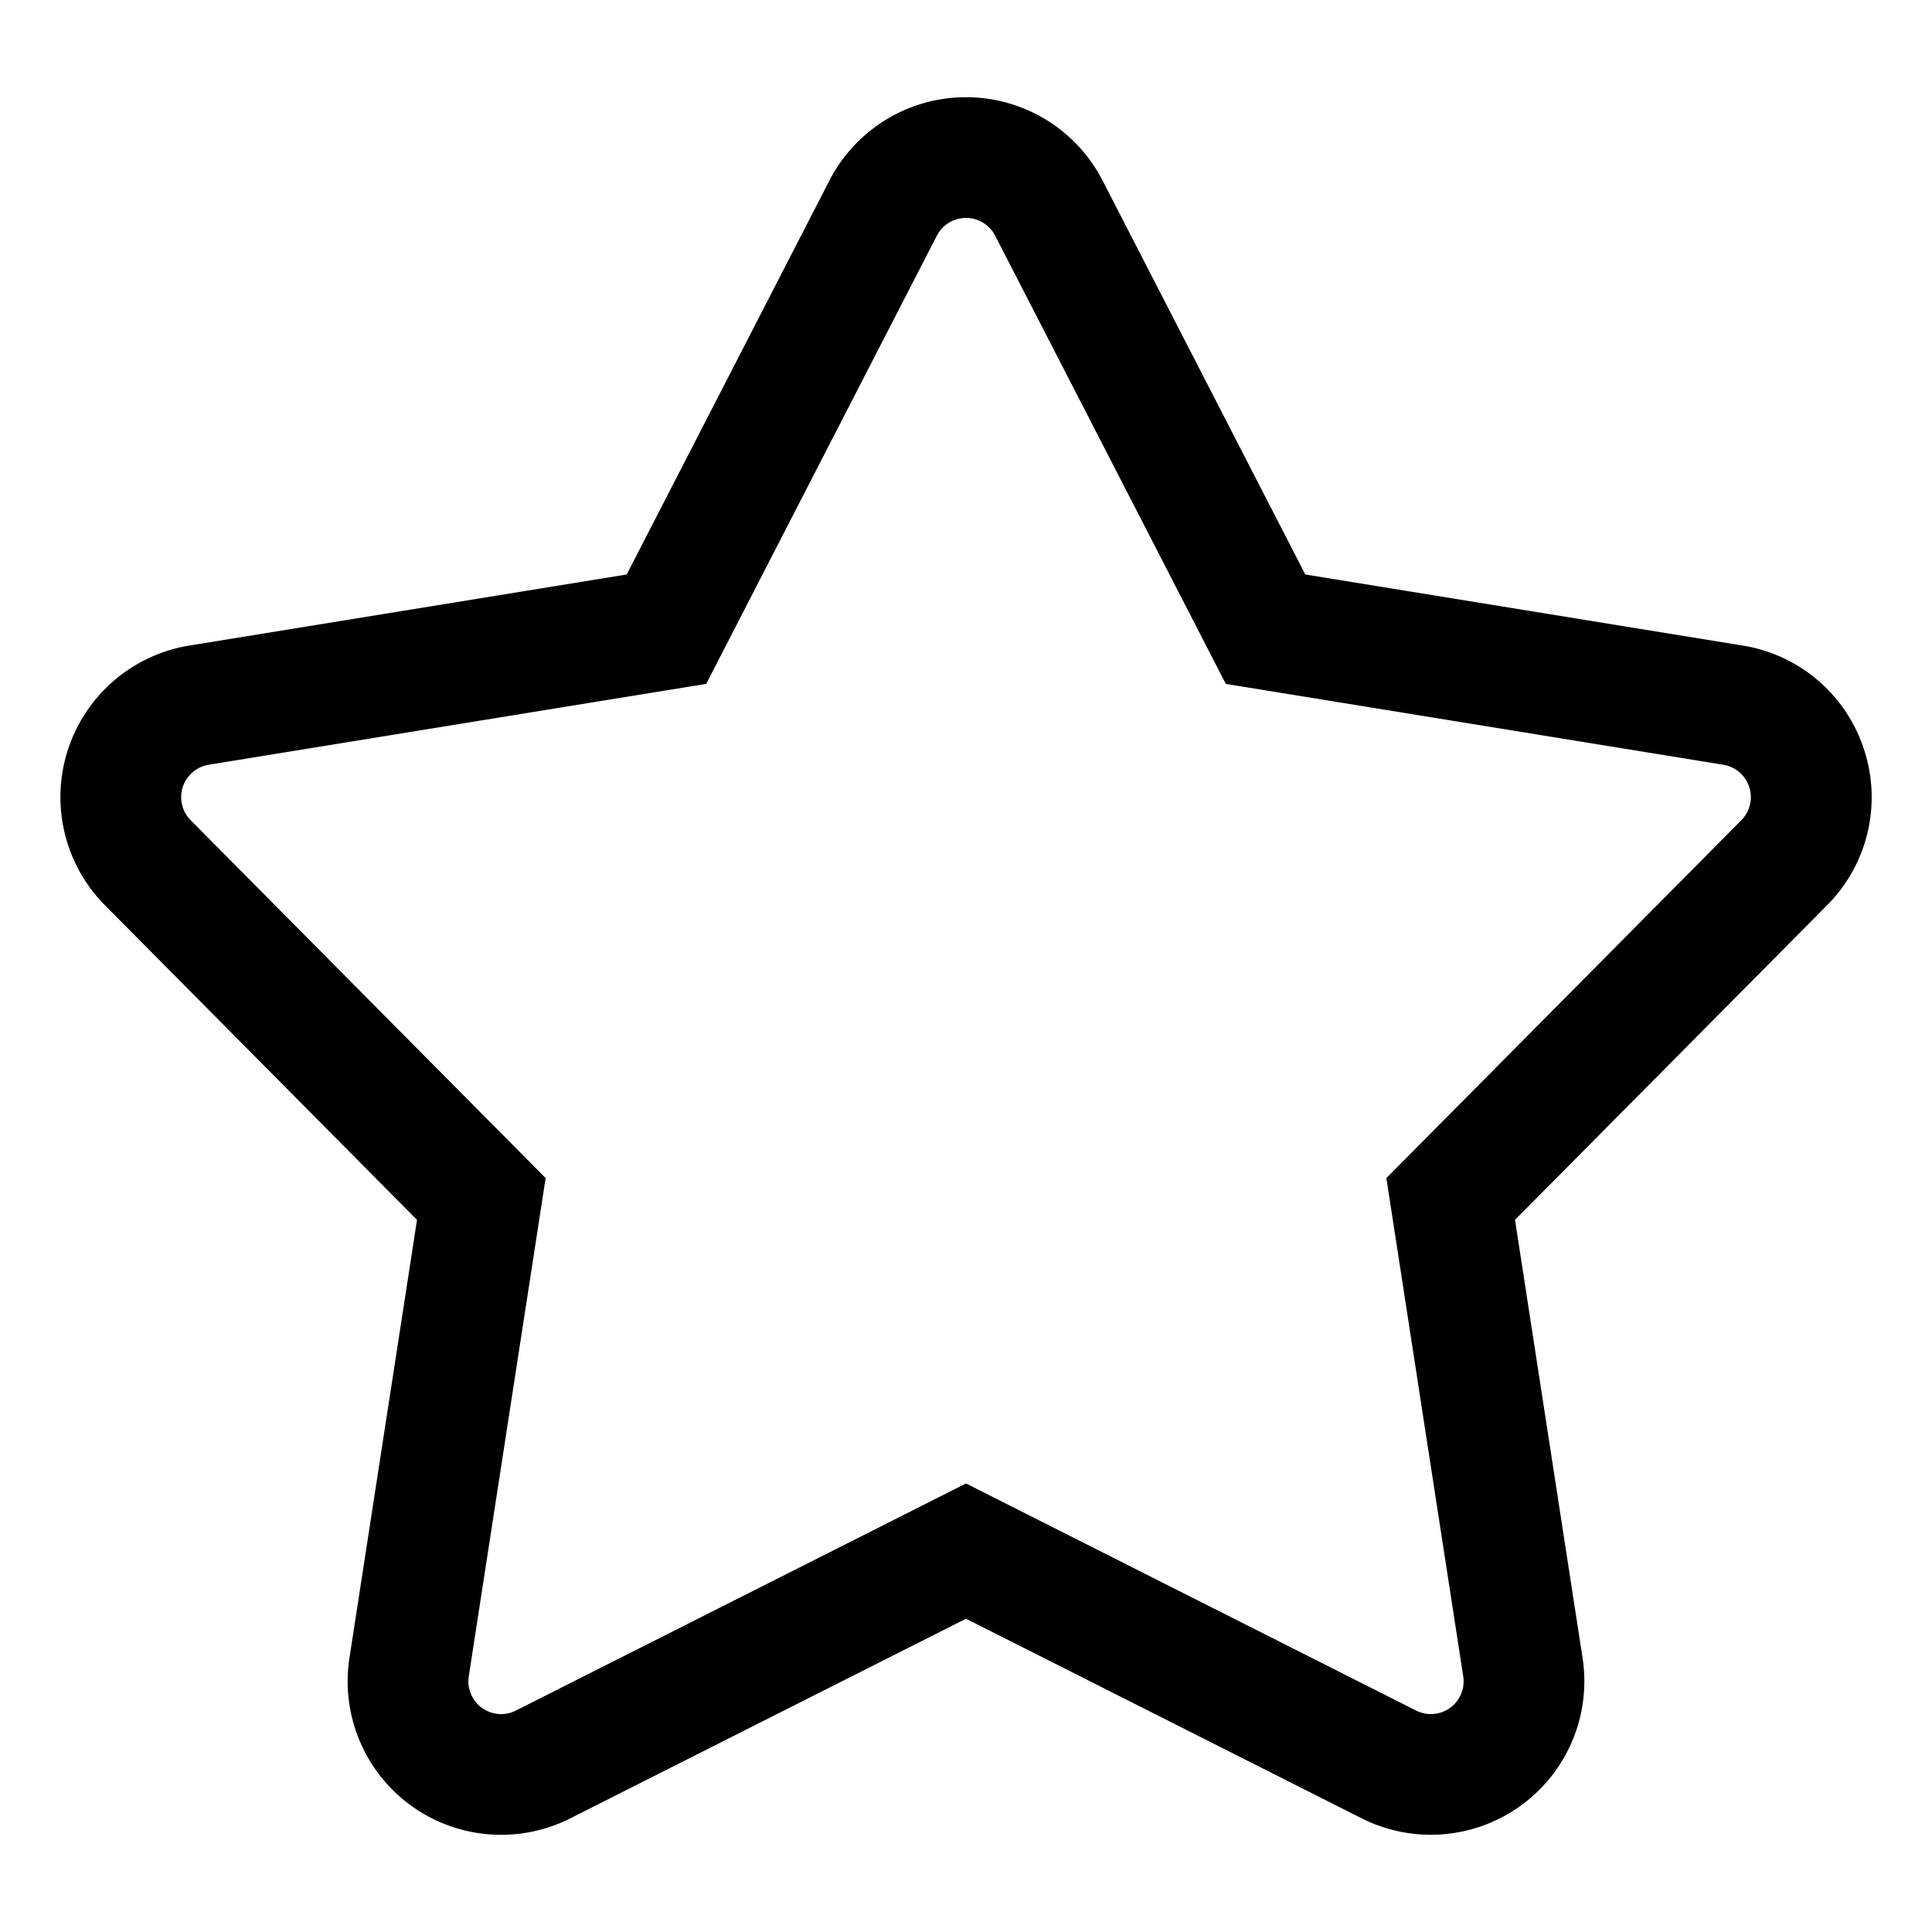 <svg xmlns="http://www.w3.org/2000/svg" viewBox="0 0 512 512">
	<path d="M494,198.671a40.536,40.536,0,0,0-32.174-27.592L345.917,152.242,292.185,47.828a40.7,40.7,0,0,0-72.37,0L166.083,152.242,50.176,171.079a40.7,40.7,0,0,0-22.364,68.827l82.7,83.368-17.9,116.055a40.672,40.672,0,0,0,58.548,42.538L256,428.977l104.843,52.89a40.69,40.69,0,0,0,58.548-42.538l-17.9-116.055,82.7-83.368A40.538,40.538,0,0,0,494,198.671Zm-32.53,18.7L367.4,312.2l20.364,132.01a8.671,8.671,0,0,1-12.509,9.088L256,393.136,136.744,453.3a8.671,8.671,0,0,1-12.509-9.088L144.6,312.2,50.531,217.37a8.7,8.7,0,0,1,4.778-14.706L187.15,181.238,248.269,62.471a8.694,8.694,0,0,1,15.462,0L324.85,181.238l131.841,21.426A8.7,8.7,0,0,1,461.469,217.37Z" class="fill-current"/>
</svg>
